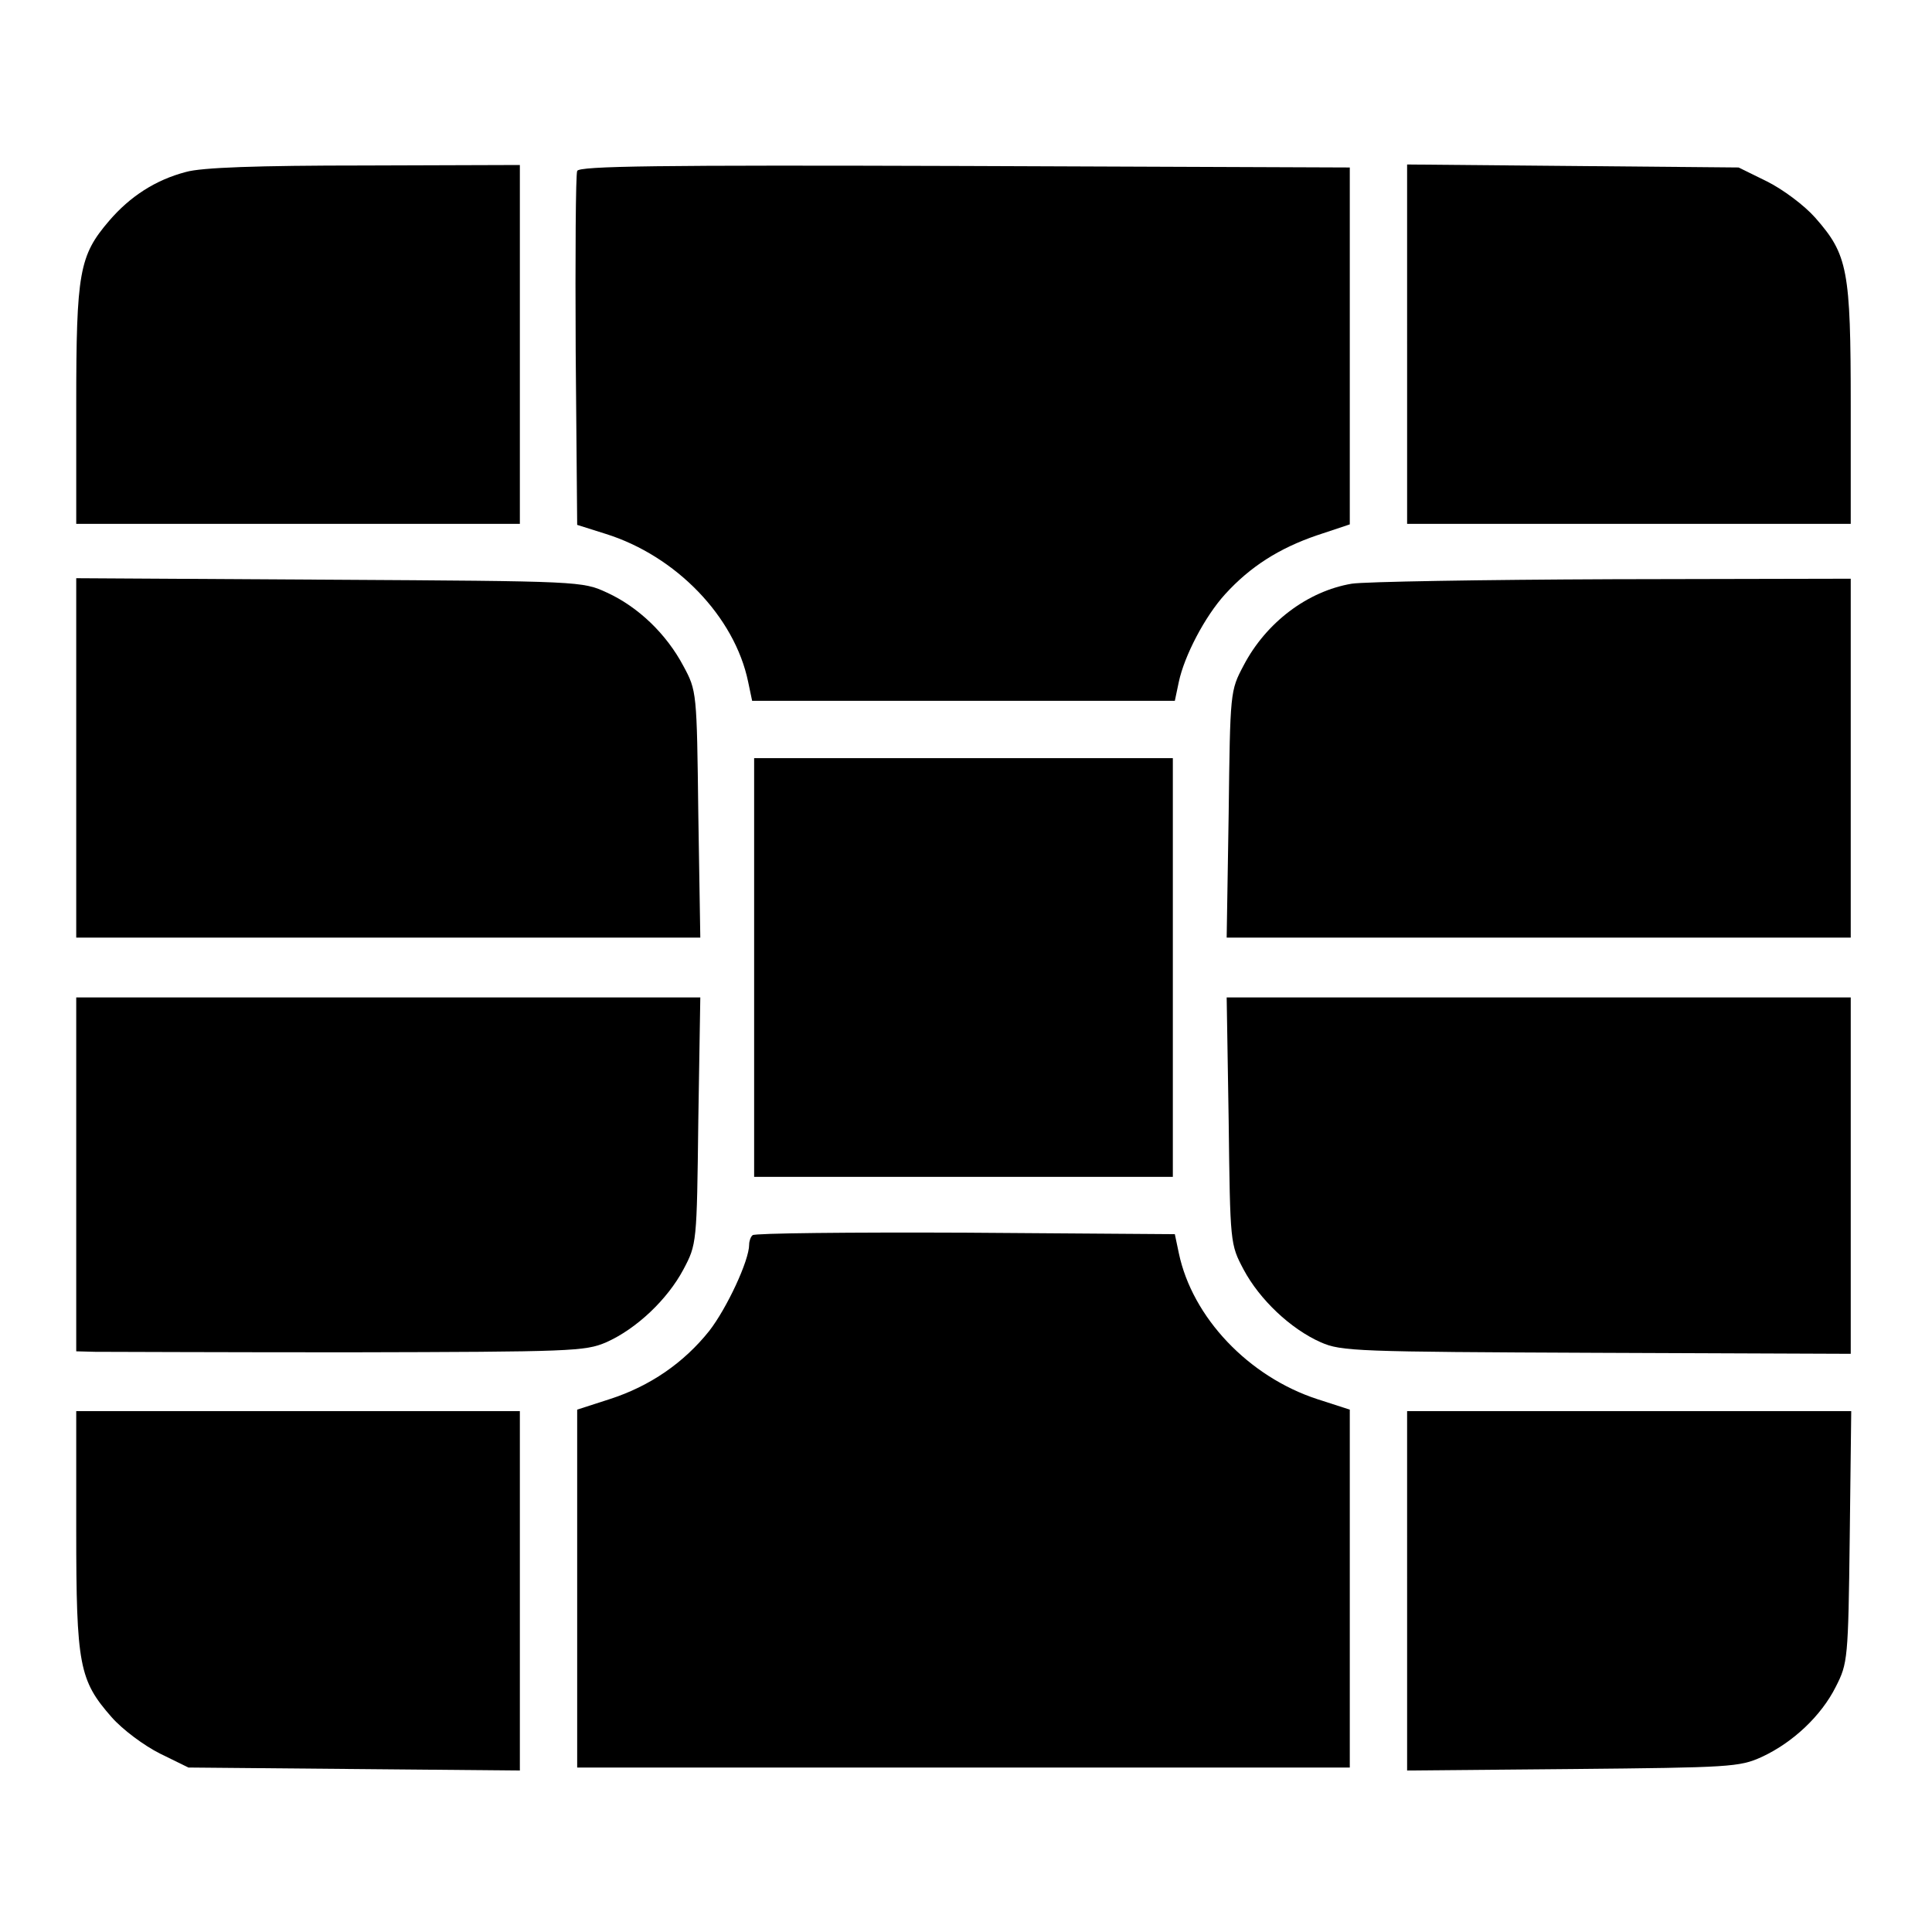 <?xml version="1.0" encoding="UTF-8" standalone="no"?>
<svg
   version="1.0"
   width="500pt"
   height="500pt"
   viewBox="0 0 500 500"
   preserveAspectRatio="xMidYMid"
   id="svg3407"
   sodipodi:docname="chip.svg"
   inkscape:version="1.2.1 (2ed6d7ae0b, 2022-08-22, custom)"
   xmlns:inkscape="http://www.inkscape.org/namespaces/inkscape"
   xmlns:sodipodi="http://sodipodi.sourceforge.net/DTD/sodipodi-0.dtd"
   xmlns="http://www.w3.org/2000/svg"
   xmlns:svg="http://www.w3.org/2000/svg">
  <defs
     id="defs3411" />
  <sodipodi:namedview
     id="namedview3409"
     pagecolor="#505050"
     bordercolor="#ffffff"
     borderopacity="1"
     inkscape:showpageshadow="0"
     inkscape:pageopacity="0"
     inkscape:pagecheckerboard="1"
     inkscape:deskcolor="#505050"
     inkscape:document-units="pt"
     showgrid="false"
     inkscape:zoom="0.53253859"
     inkscape:cx="507.94441"
     inkscape:cy="290.11982"
     inkscape:window-width="1920"
     inkscape:window-height="1043"
     inkscape:window-x="1920"
     inkscape:window-y="0"
     inkscape:window-maximized="1"
     inkscape:current-layer="svg3407" />
  <g
     transform="matrix(0.129,0,0,-0.129,-79.601,468.399)"
     fill="#000000"
     stroke="none"
     id="g3405">
    <path
       d="m 990,3286 c -61,-16 -112,-49 -154,-98 -60,-70 -66,-103 -66,-370 v -238 h 445 445 v 360 360 l -312,-1 c -214,0 -327,-4 -358,-13 z"
       id="path3383" />
    <path
       d="m 1775,3288 c -3,-7 -4,-170 -3,-362 l 3,-348 57,-18 c 141,-44 259,-166 286,-297 l 8,-38 h 424 424 l 8,38 c 11,52 52,131 93,176 50,55 108,92 184,118 l 66,22 v 358 358 l -773,3 c -615,2 -774,0 -777,-10 z"
       id="path3385" />
    <path
       d="m 3440,2941 v -361 h 445 445 v 238 c 0,272 -6,302 -71,376 -22,25 -65,57 -97,73 l -57,28 -332,3 -333,3 z"
       id="path3387" />
    <path
       d="m 770,2111 v -361 h 626 626 l -4,248 c -3,245 -3,247 -30,297 -34,64 -90,118 -153,147 -50,23 -52,23 -557,26 l -508,3 z"
       id="path3389" />
    <path
       d="m 3329,2460 c -89,-15 -172,-78 -217,-164 -27,-51 -27,-52 -30,-298 l -4,-248 h 626 626 v 360 360 l -477,-1 c -263,-1 -499,-5 -524,-9 z"
       id="path3391" />
    <path
       d="m 2130,1690 v -420 h 420 420 v 420 420 h -420 -420 z"
       id="path3393" />
    <path
       d="M 770,1275 V 920 l 38,-1 c 20,0 249,-1 509,-1 447,1 474,2 516,20 61,27 123,86 155,146 27,51 27,52 30,299 l 4,247 H 1396 770 Z"
       id="path3395" />
    <path
       d="m 3082,1383 c 3,-247 3,-248 30,-299 32,-60 94,-119 155,-146 41,-18 72,-19 553,-21 l 510,-2 v 358 357 h -626 -626 z"
       id="path3397" />
    <path
       d="m 2127,1153 c -4,-3 -7,-12 -7,-19 0,-32 -45,-128 -80,-173 -51,-64 -119,-111 -200,-137 l -65,-21 V 444 85 h 775 775 v 359 359 l -65,21 c -138,45 -251,164 -278,293 l -8,38 -420,3 c -231,1 -424,-1 -427,-5 z"
       id="path3399" />
    <path
       d="m 770,562 c 0,-272 6,-302 71,-376 22,-25 65,-57 97,-73 l 57,-28 333,-3 332,-3 V 439 800 H 1215 770 Z"
       id="path3401" />
    <path
       d="M 3440,439 V 79 l 333,3 c 314,3 334,4 378,24 63,29 120,83 149,141 24,47 25,55 28,301 l 3,252 h -446 -445 z"
       id="path3403" />
  </g>
</svg>
